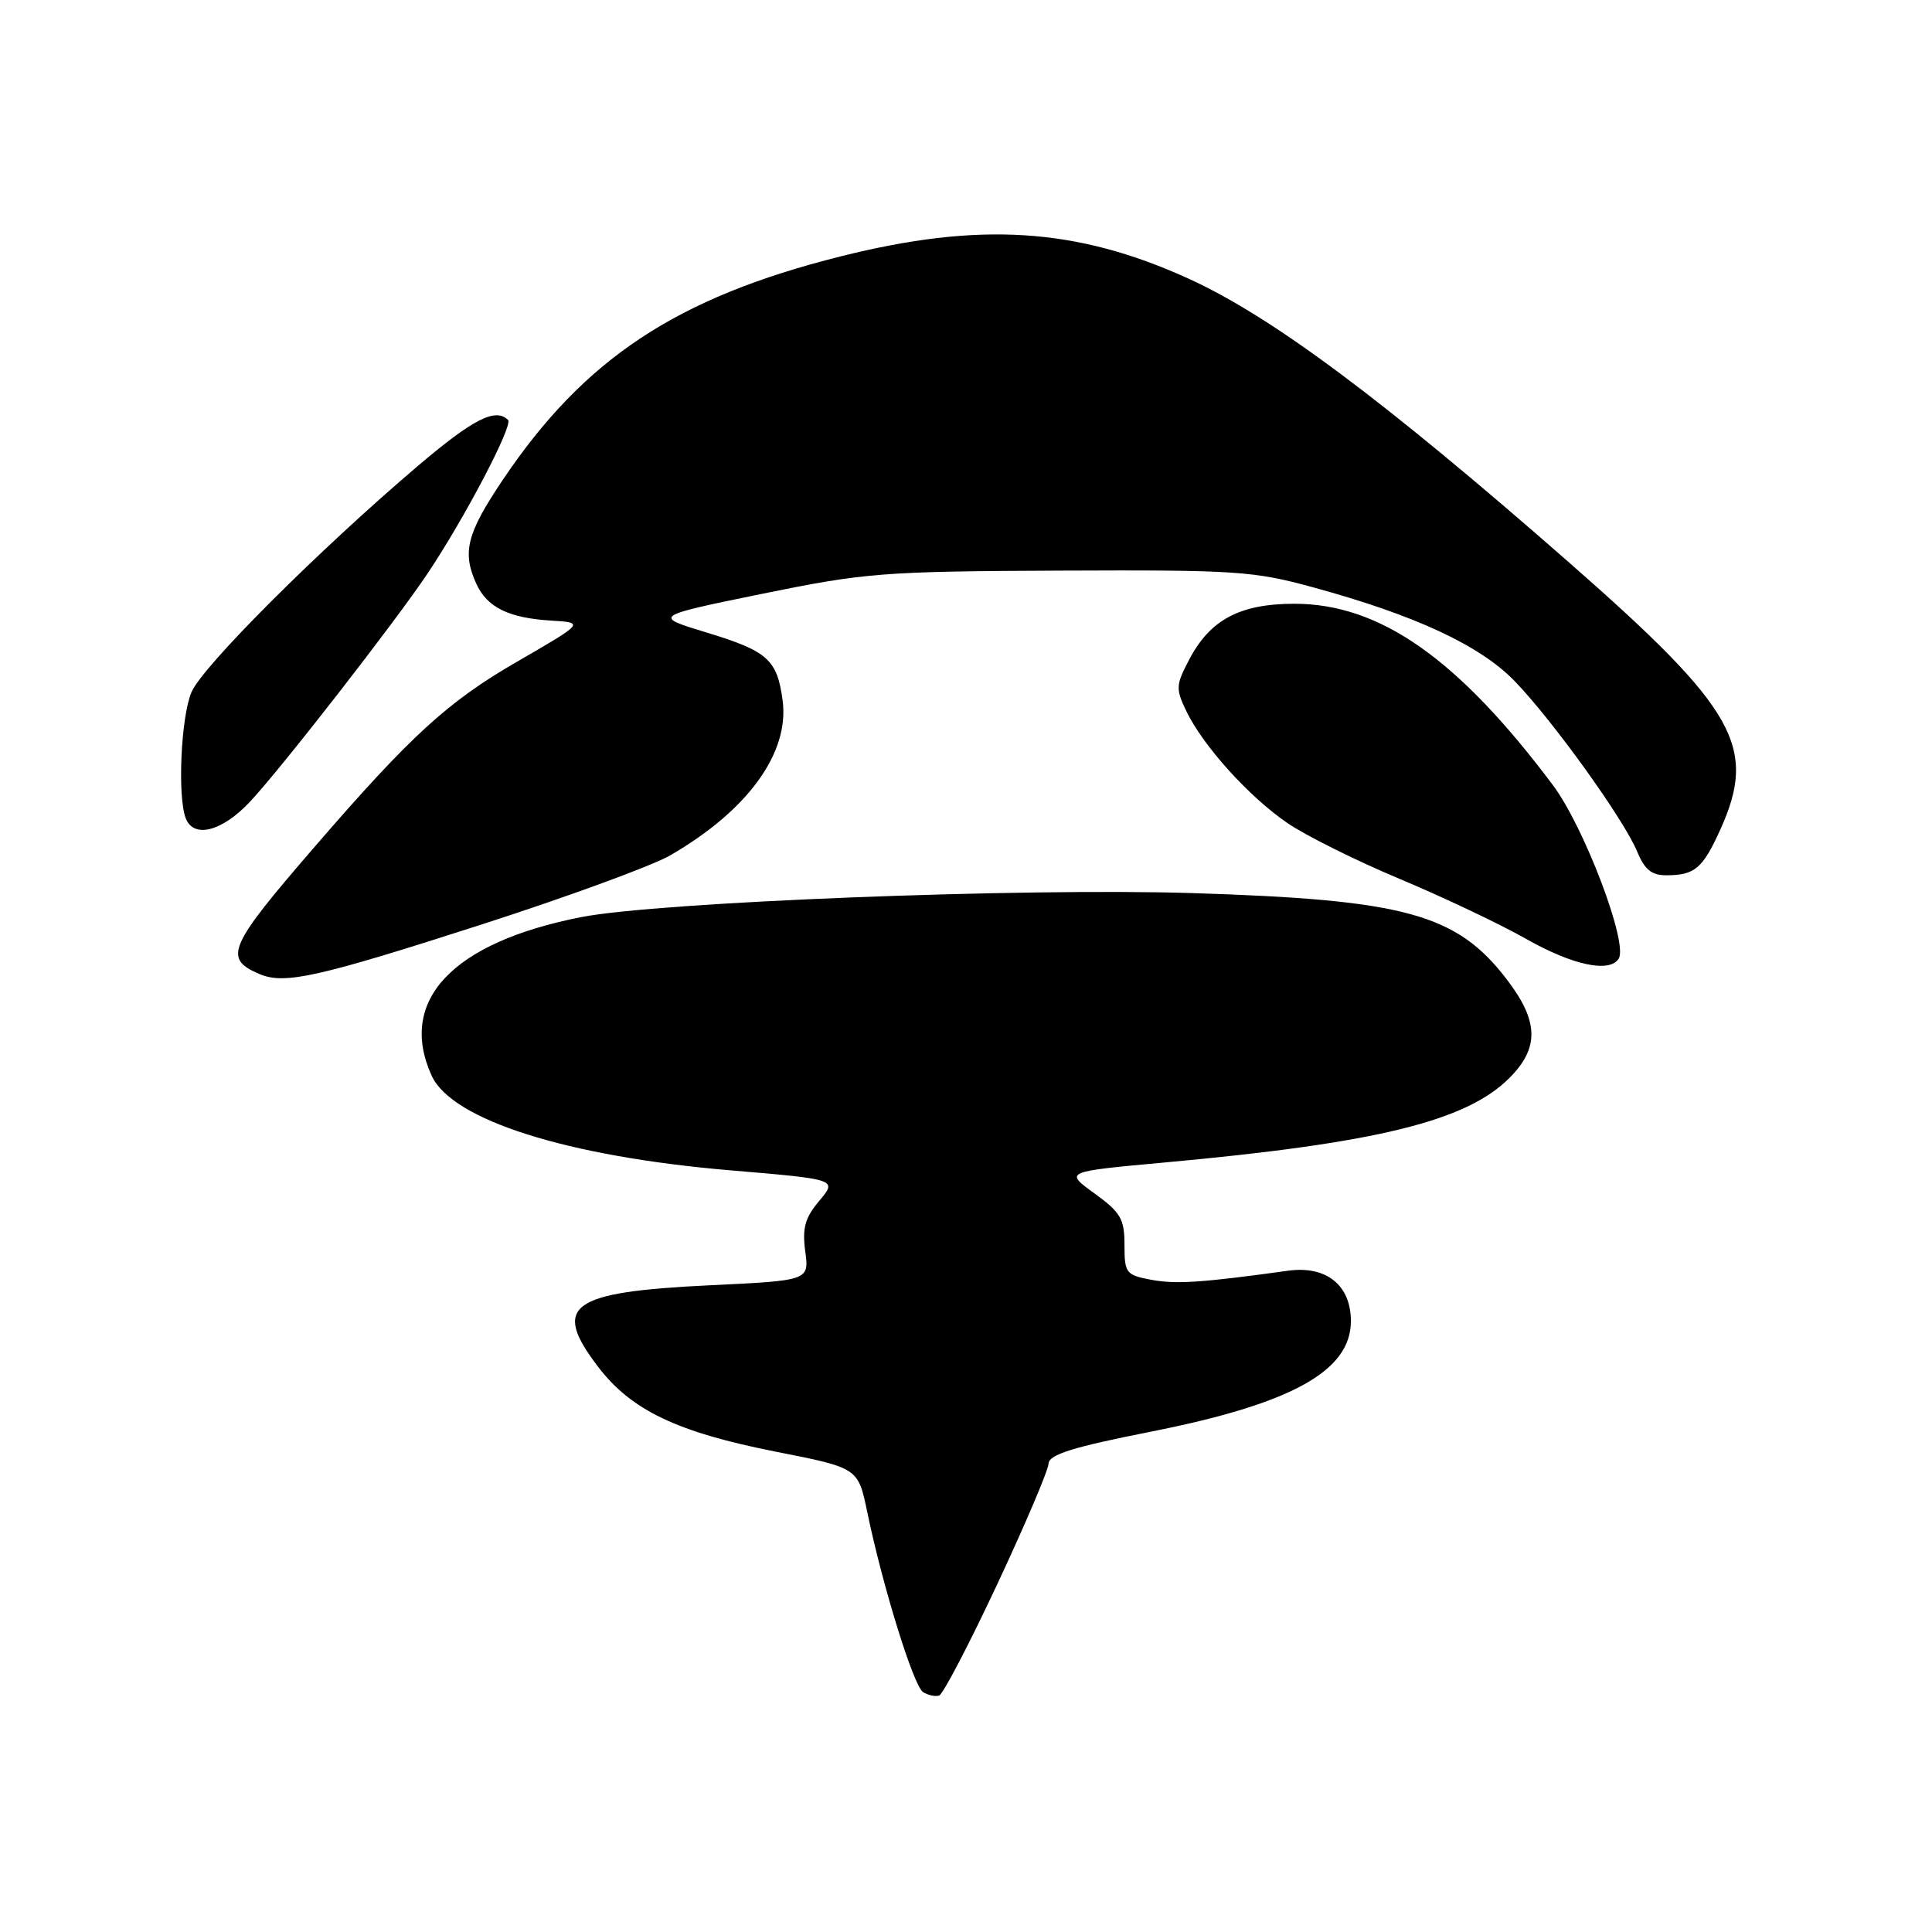 <?xml version="1.0" encoding="UTF-8" standalone="no"?>
<!DOCTYPE svg PUBLIC "-//W3C//DTD SVG 1.1//EN" "http://www.w3.org/Graphics/SVG/1.1/DTD/svg11.dtd" >
<svg xmlns="http://www.w3.org/2000/svg" xmlns:xlink="http://www.w3.org/1999/xlink" version="1.1" viewBox="0 0 256 256">
 <g >
 <path fill="currentColor"
d=" M 132.13 209.94 C 135.85 202.00 138.91 194.80 138.94 193.94 C 138.99 192.74 142.14 191.75 152.52 189.70 C 171.17 186.00 179.00 181.67 179.00 175.05 C 179.00 170.28 175.73 167.67 170.65 168.38 C 159.26 169.96 155.82 170.19 152.55 169.58 C 149.19 168.95 149.00 168.69 149.00 164.96 C 149.00 161.51 148.50 160.65 145.02 158.13 C 141.04 155.25 141.04 155.25 154.27 154.04 C 182.37 151.48 194.28 148.57 199.99 142.85 C 203.98 138.87 203.90 135.33 199.70 129.83 C 193.04 121.10 186.24 119.22 158.00 118.34 C 135.41 117.63 87.24 119.52 77.02 121.52 C 59.93 124.87 52.66 132.58 57.20 142.54 C 59.87 148.40 75.15 153.24 96.72 155.07 C 110.95 156.27 110.95 156.27 108.57 159.10 C 106.66 161.37 106.29 162.71 106.70 165.81 C 107.22 169.68 107.22 169.68 93.97 170.31 C 75.48 171.20 73.05 172.98 79.26 181.12 C 83.65 186.87 89.73 189.77 102.77 192.35 C 113.70 194.50 113.70 194.50 114.91 200.33 C 116.93 210.11 121.05 223.41 122.31 224.21 C 122.97 224.63 123.92 224.83 124.44 224.67 C 124.95 224.51 128.41 217.88 132.13 209.94 Z  M 64.00 122.44 C 75.28 118.80 86.43 114.71 88.79 113.35 C 99.10 107.39 104.63 99.76 103.70 92.79 C 102.97 87.39 101.73 86.28 93.62 83.81 C 86.50 81.65 86.50 81.65 101.00 78.68 C 114.66 75.89 116.94 75.71 140.50 75.61 C 163.72 75.51 166.10 75.66 173.98 77.82 C 187.54 81.52 196.11 85.51 200.71 90.26 C 205.75 95.47 215.17 108.57 216.94 112.85 C 217.94 115.26 218.86 116.00 220.87 115.98 C 224.56 115.96 225.62 115.07 227.93 109.97 C 232.91 98.99 230.08 93.98 208.00 74.61 C 183.33 52.98 168.49 41.91 157.38 36.87 C 142.58 30.16 129.75 29.36 111.36 33.98 C 89.61 39.44 77.38 47.55 66.57 63.66 C 61.84 70.71 61.22 73.19 63.11 77.34 C 64.54 80.48 67.39 81.88 72.99 82.23 C 77.47 82.50 77.47 82.50 68.49 87.69 C 59.38 92.95 54.44 97.46 41.87 112.00 C 30.20 125.48 29.54 127.00 34.39 129.07 C 37.71 130.48 42.09 129.50 64.00 122.44 Z  M 214.49 127.02 C 215.76 124.97 209.90 109.54 205.75 104.01 C 193.18 87.25 182.84 80.00 171.50 80.00 C 164.30 80.01 160.35 82.10 157.58 87.39 C 155.79 90.79 155.77 91.28 157.22 94.28 C 159.47 98.90 165.47 105.54 170.56 109.04 C 172.96 110.69 179.66 114.03 185.44 116.45 C 191.22 118.87 198.77 122.45 202.22 124.41 C 208.40 127.91 213.29 128.95 214.49 127.02 Z  M 33.11 106.25 C 37.23 101.86 52.29 82.51 56.65 76.00 C 61.58 68.64 68.02 56.35 67.32 55.65 C 65.67 54.00 62.72 55.50 55.40 61.71 C 42.23 72.91 26.81 88.31 25.37 91.72 C 23.98 94.99 23.50 105.53 24.61 108.42 C 25.65 111.14 29.42 110.18 33.11 106.25 Z "/>
</g>
</svg>